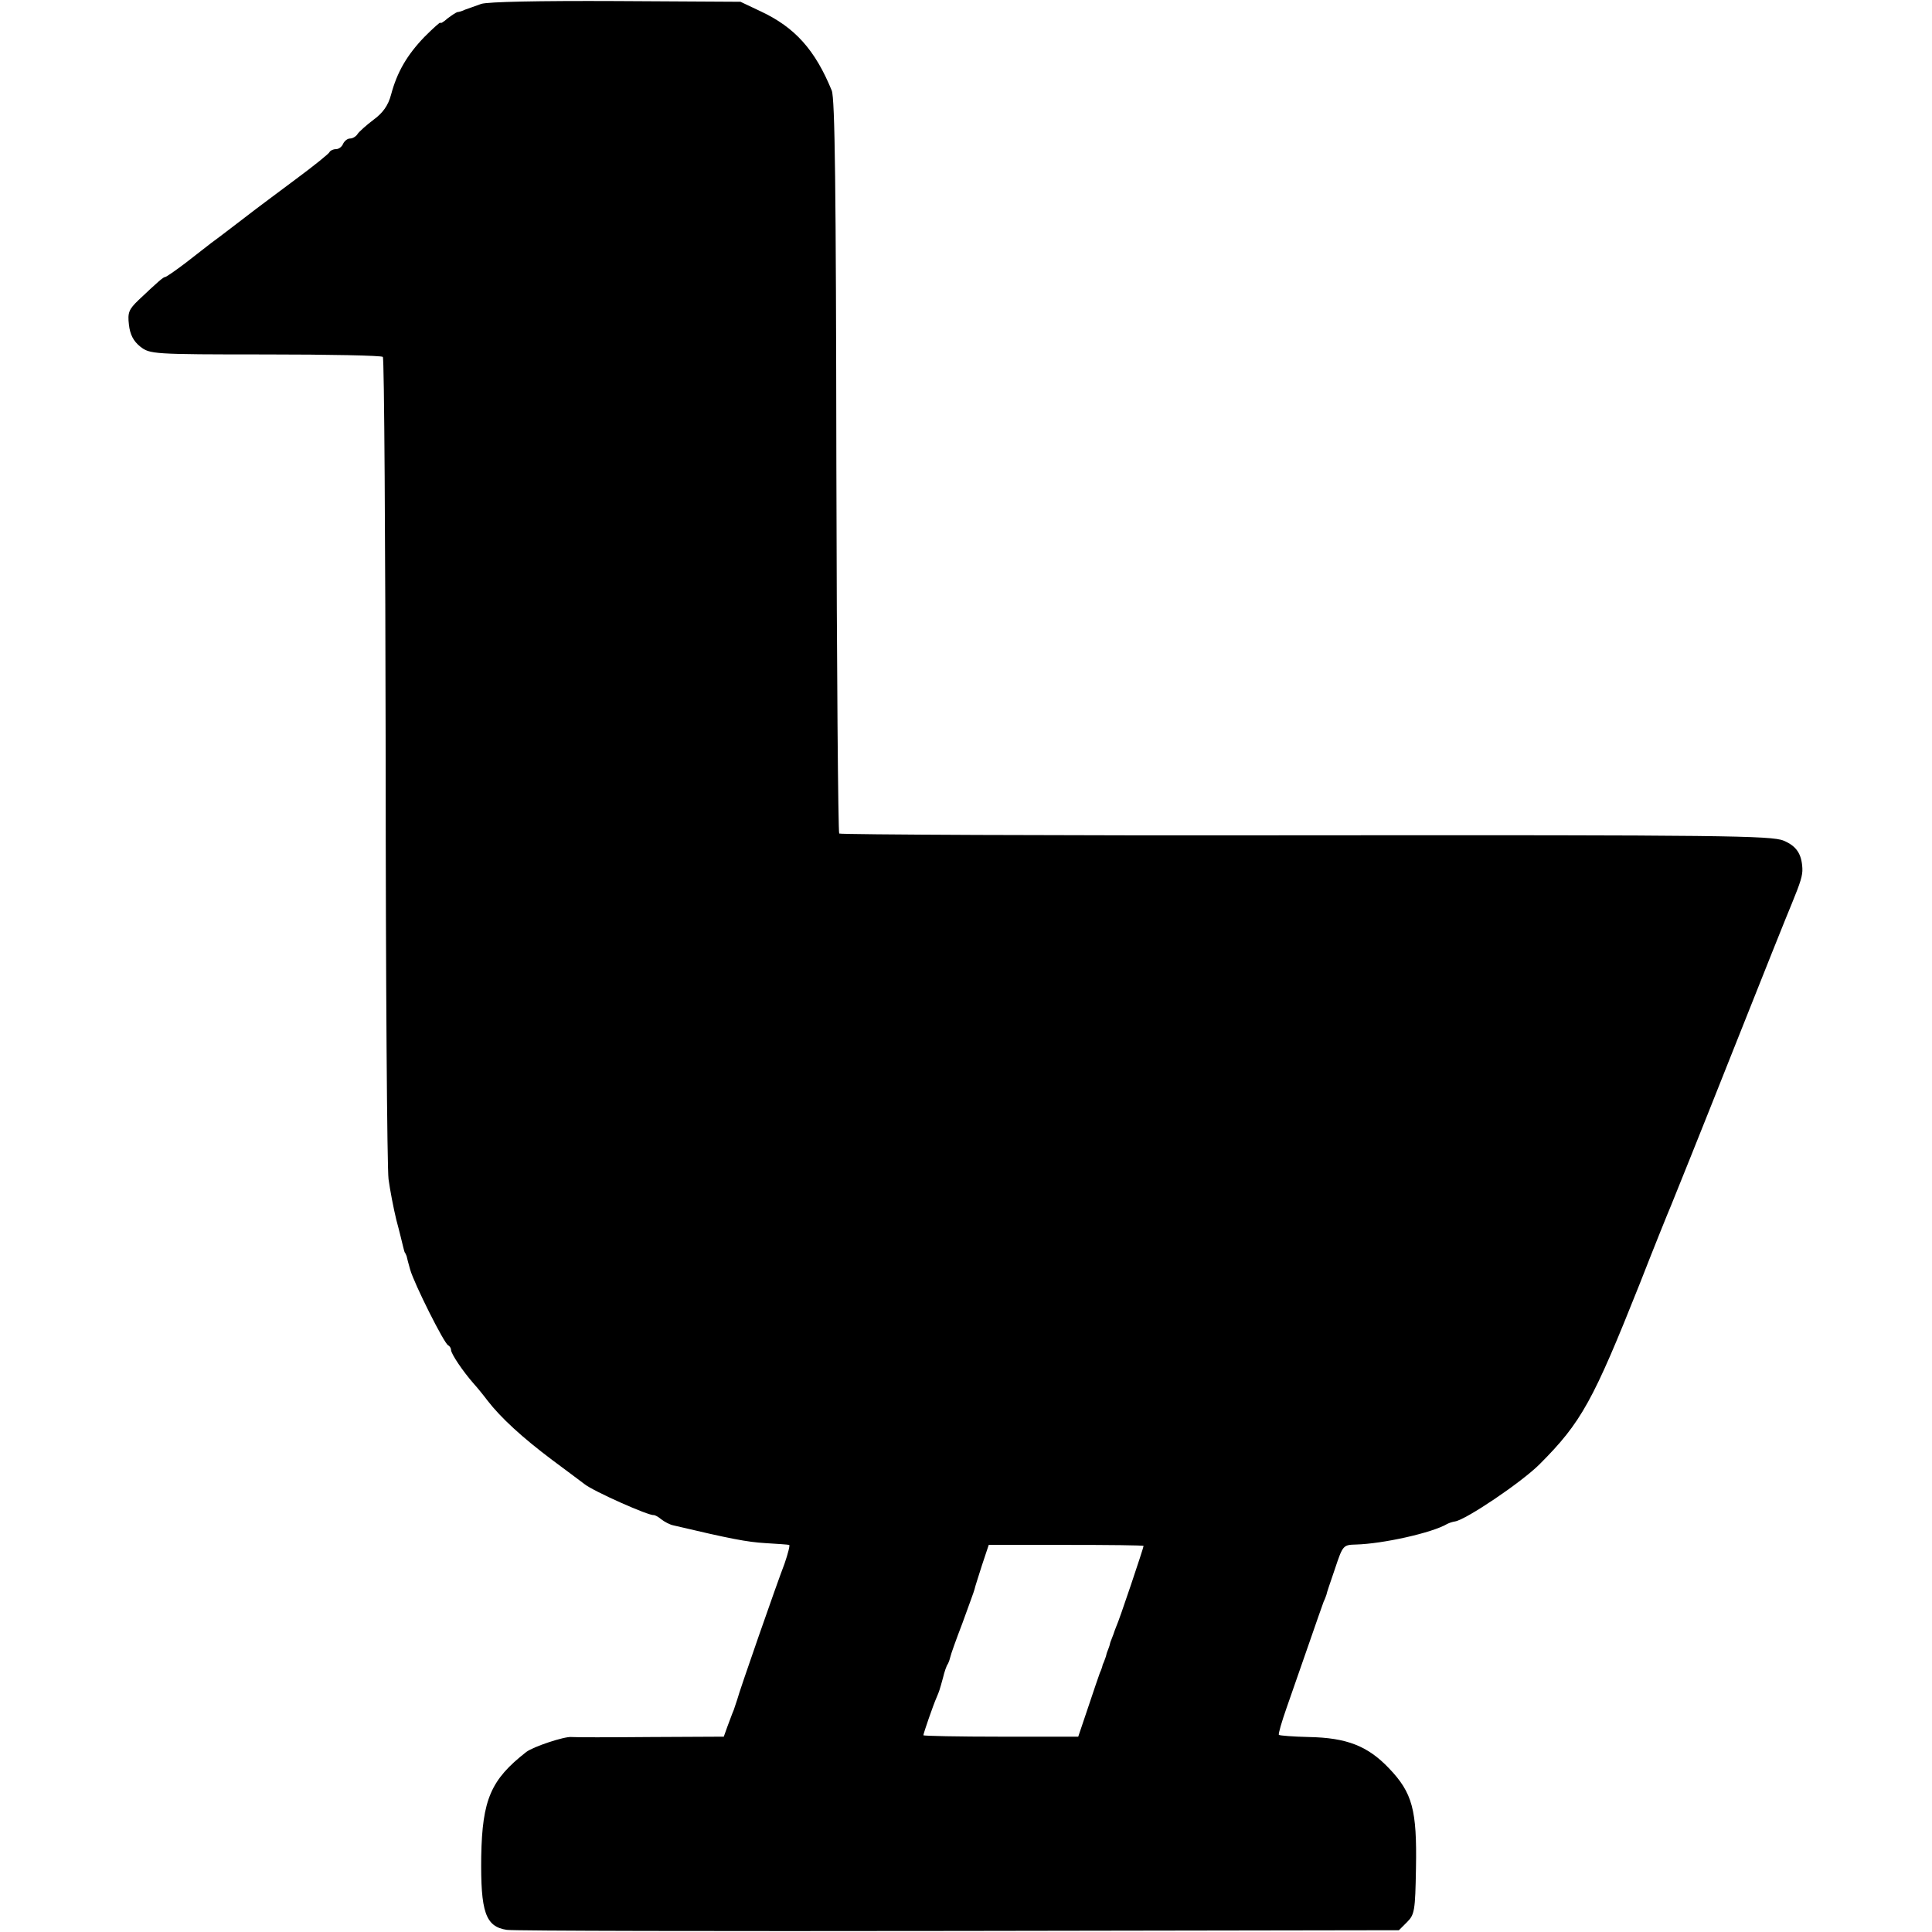 <?xml version="1.0" standalone="no"?>
<!DOCTYPE svg PUBLIC "-//W3C//DTD SVG 20010904//EN"
 "http://www.w3.org/TR/2001/REC-SVG-20010904/DTD/svg10.dtd">
<svg version="1.0" xmlns="http://www.w3.org/2000/svg"
 width="544pt" height="544pt" viewBox="0 0 544 544"
 preserveAspectRatio="xMidYMid meet">
<g transform="translate(0,544) scale(0.1,-0.1)"
fill="#000000" stroke="none">
<path d="M1355 5429 c-16 -6 -37 -13 -45 -16 -8 -4 -18 -7 -22 -7 -4 -1 -16
-9 -28 -18 -11 -10 -20 -15 -20 -12 0 3 -20 -15 -45 -40 -49 -51 -77 -99 -94
-163 -8 -30 -23 -51 -49 -70 -20 -15 -41 -34 -45 -40 -4 -7 -14 -13 -21 -13
-8 0 -16 -7 -20 -15 -3 -8 -12 -15 -20 -15 -8 0 -16 -4 -18 -8 -1 -4 -43 -38
-93 -75 -49 -37 -101 -75 -115 -86 -42 -32 -104 -80 -125 -95 -11 -9 -43 -33
-72 -56 -29 -22 -55 -40 -58 -40 -5 0 -19 -12 -75 -65 -27 -26 -31 -35 -27
-69 3 -28 13 -47 32 -62 27 -21 34 -22 352 -22 179 0 328 -3 331 -7 4 -4 7
-514 8 -1133 0 -620 4 -1152 8 -1182 4 -30 14 -82 22 -115 9 -33 17 -67 19
-75 2 -8 4 -16 5 -17 2 -2 3 -6 5 -10 1 -5 5 -21 10 -38 11 -39 96 -209 107
-213 4 -2 8 -8 8 -13 0 -11 34 -61 63 -94 10 -11 28 -33 40 -49 37 -48 98
-104 182 -167 44 -33 85 -63 91 -68 25 -20 182 -90 195 -87 3 0 13 -5 21 -12
9 -7 24 -15 34 -17 161 -38 208 -47 259 -50 33 -2 63 -4 67 -5 3 0 -3 -24 -13
-53 -21 -54 -129 -364 -133 -382 -2 -5 -6 -19 -10 -30 -5 -11 -12 -32 -18 -47
l-10 -28 -207 -1 c-113 -1 -213 -1 -222 0 -20 2 -107 -27 -127 -42 -100 -78
-124 -134 -127 -294 -2 -157 12 -198 72 -207 21 -3 595 -4 1275 -3 l1237 2 23
23 c21 21 23 32 25 152 3 164 -10 212 -76 281 -60 63 -119 86 -226 88 -44 1
-81 4 -84 6 -2 3 8 37 22 77 14 40 42 120 62 178 20 58 39 112 42 120 4 8 7
17 8 20 0 3 11 35 24 73 22 66 23 67 59 68 76 2 215 33 257 58 6 3 15 6 22 7
31 5 187 110 238 161 118 118 151 179 282 508 41 105 81 204 88 220 7 17 84
208 170 425 86 217 163 409 170 425 25 61 31 80 30 100 -2 41 -17 63 -53 78
-33 14 -176 16 -1345 15 -719 -1 -1310 2 -1314 5 -3 4 -7 469 -8 1034 -1 786
-4 1035 -13 1058 -47 115 -104 178 -200 223 l-57 27 -350 2 c-219 1 -361 -2
-380 -8z m1865 -4342 c0 -5 -69 -211 -77 -227 -3 -8 -7 -18 -8 -22 -2 -5 -4
-10 -5 -13 -1 -3 -4 -9 -5 -15 -1 -5 -4 -12 -5 -15 -1 -3 -4 -9 -5 -15 -1 -5
-4 -12 -5 -15 -1 -3 -3 -8 -5 -12 -1 -5 -4 -15 -8 -23 -3 -8 -18 -52 -33 -97
l-28 -83 -218 0 c-120 0 -218 2 -218 4 0 5 28 86 37 106 8 19 8 19 18 55 4 17
10 35 14 40 3 6 6 15 7 20 1 6 16 48 34 95 17 47 33 90 34 95 1 6 11 36 21 68
l19 57 218 0 c120 0 218 -1 218 -3z"/>
</g>
</svg>

